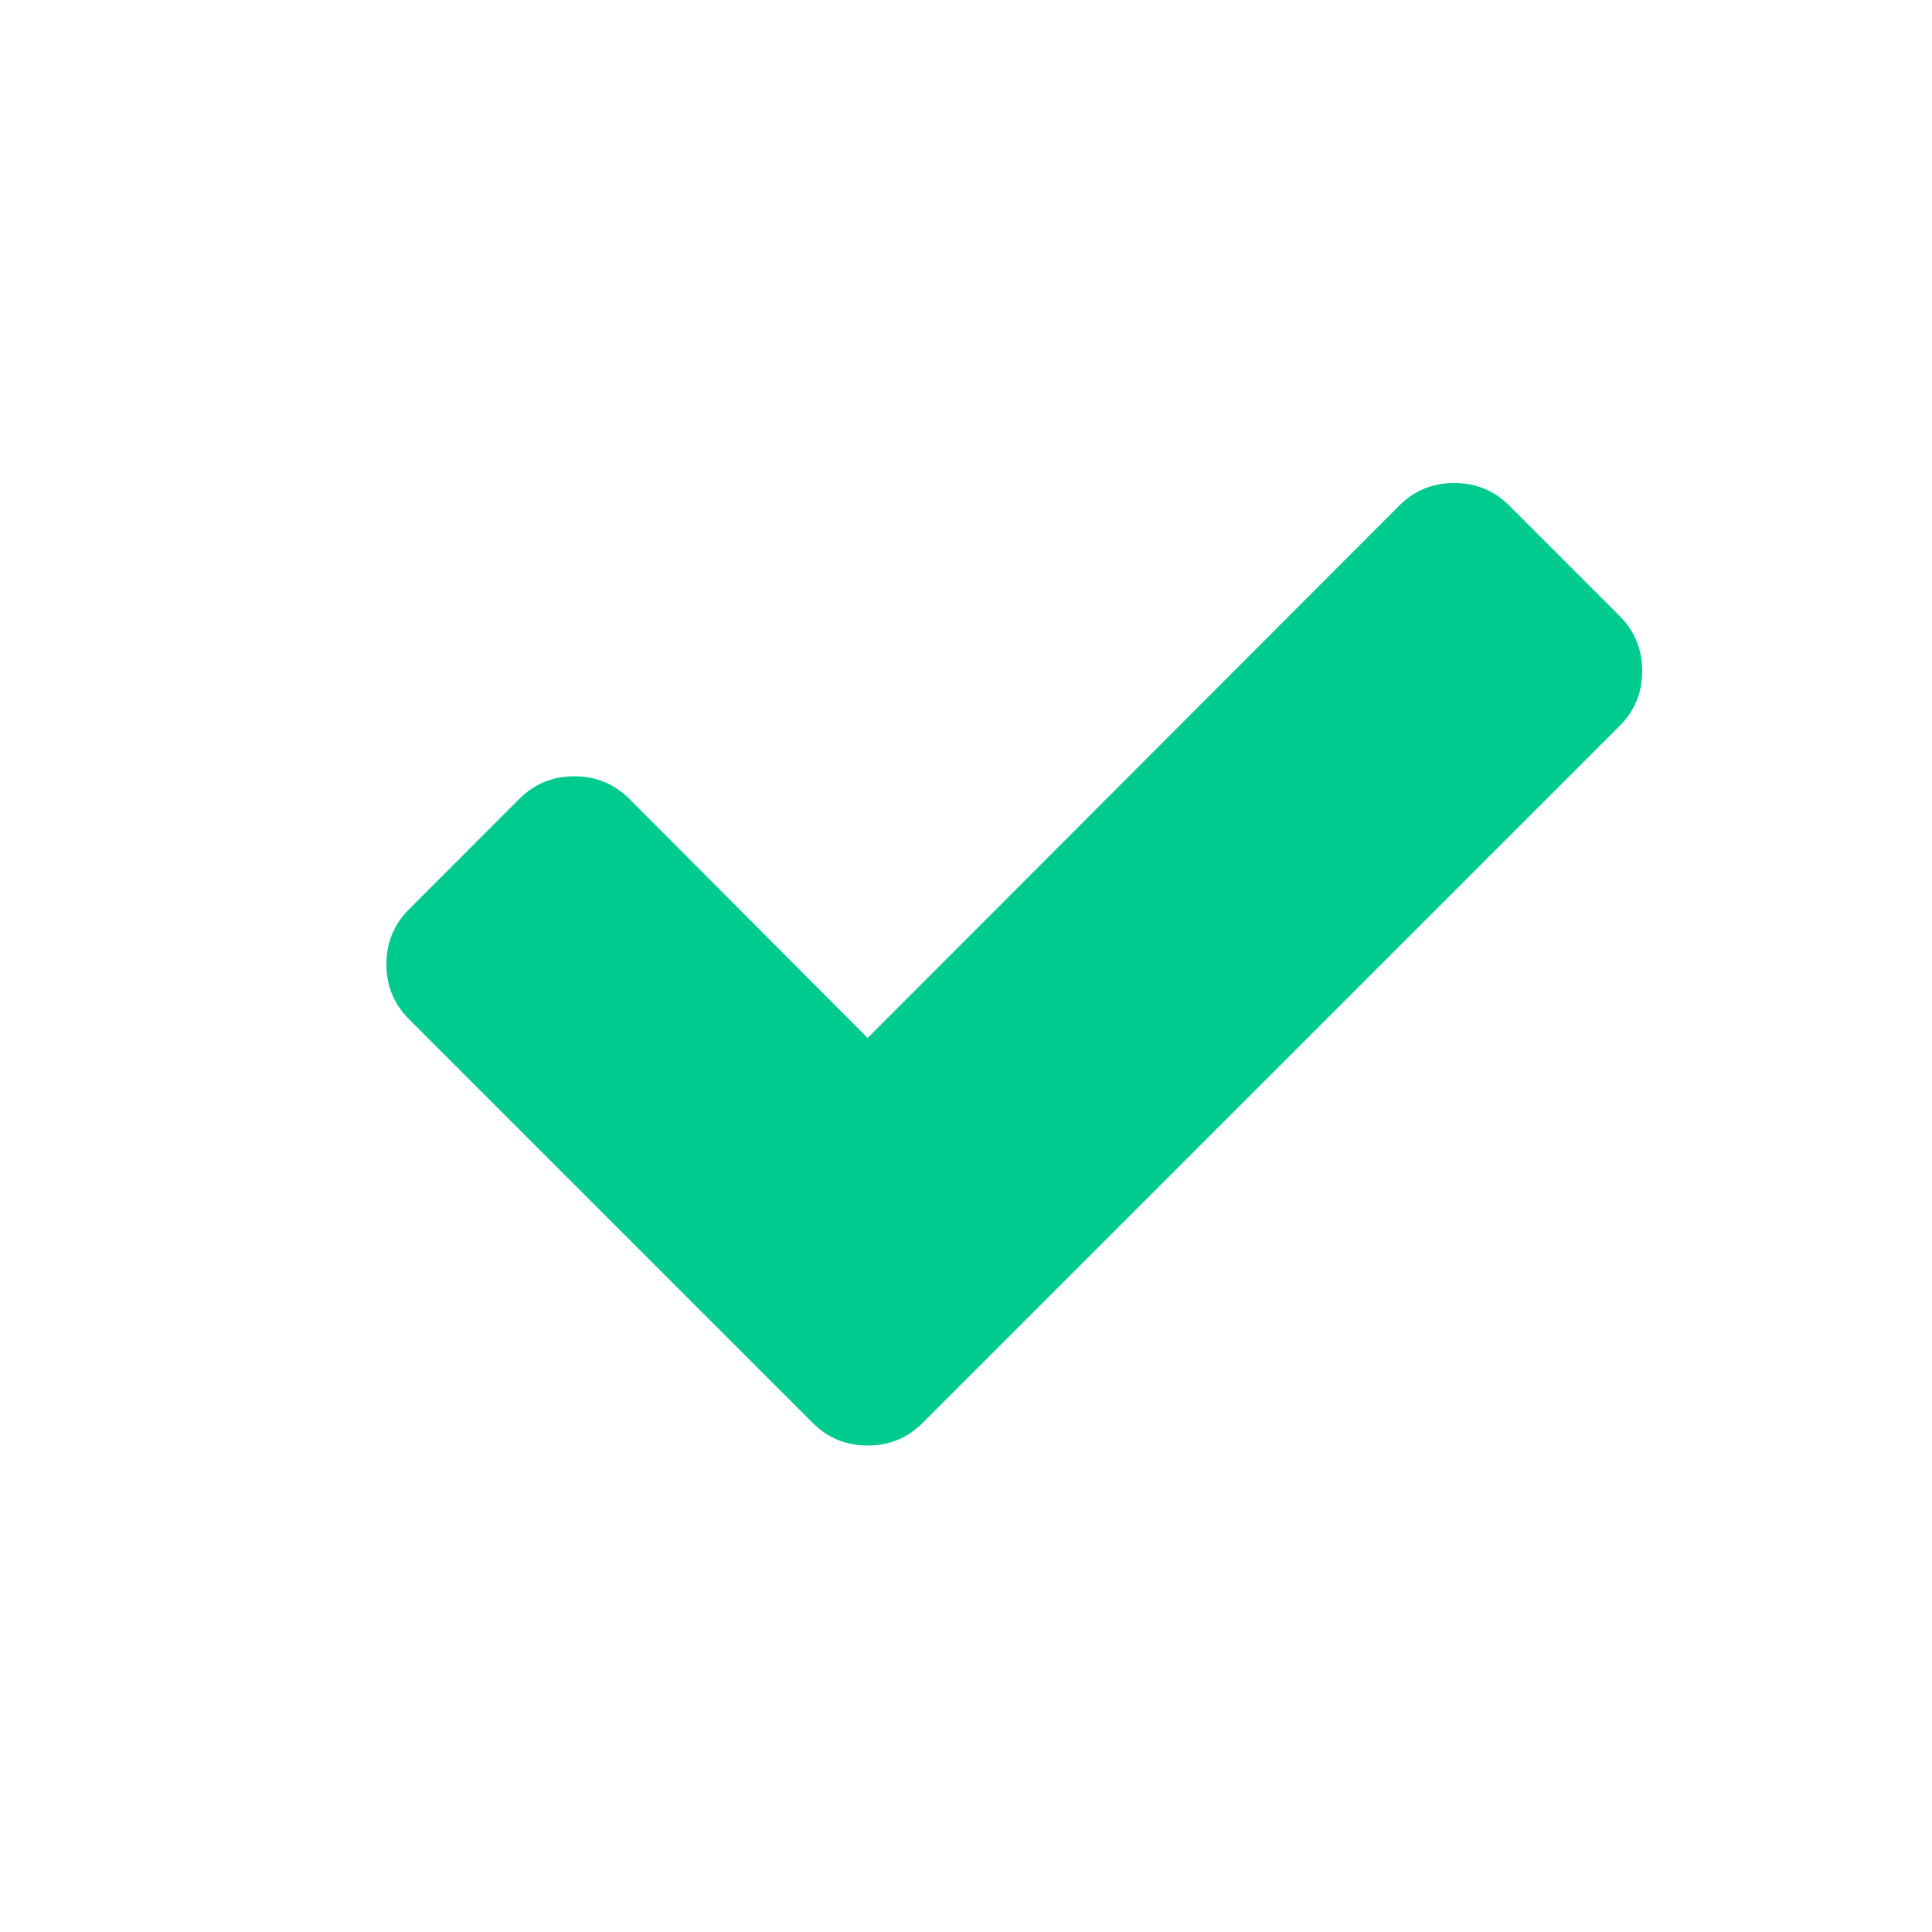 <svg xmlns="http://www.w3.org/2000/svg" width="20" height="20" viewBox="0 0 20 20">
  <path fill="#00CB8F" fill-rule="evenodd" d="M224,75.946 C224,76.169 223.922,76.36 223.765,76.516 L217.693,82.588 L216.552,83.729 C216.396,83.886 216.206,83.964 215.982,83.964 C215.758,83.964 215.568,83.886 215.412,83.729 L214.271,82.588 L211.235,79.552 C211.078,79.396 211,79.206 211,78.982 C211,78.758 211.078,78.568 211.235,78.412 L212.375,77.271 C212.532,77.114 212.722,77.036 212.946,77.036 C213.169,77.036 213.36,77.114 213.516,77.271 L215.982,79.745 L221.484,74.235 C221.64,74.078 221.831,74 222.054,74 C222.278,74 222.468,74.078 222.625,74.235 L223.765,75.375 C223.922,75.532 224,75.722 224,75.946 L224,75.946 Z" transform="translate(-207 -69)"/>
</svg>
